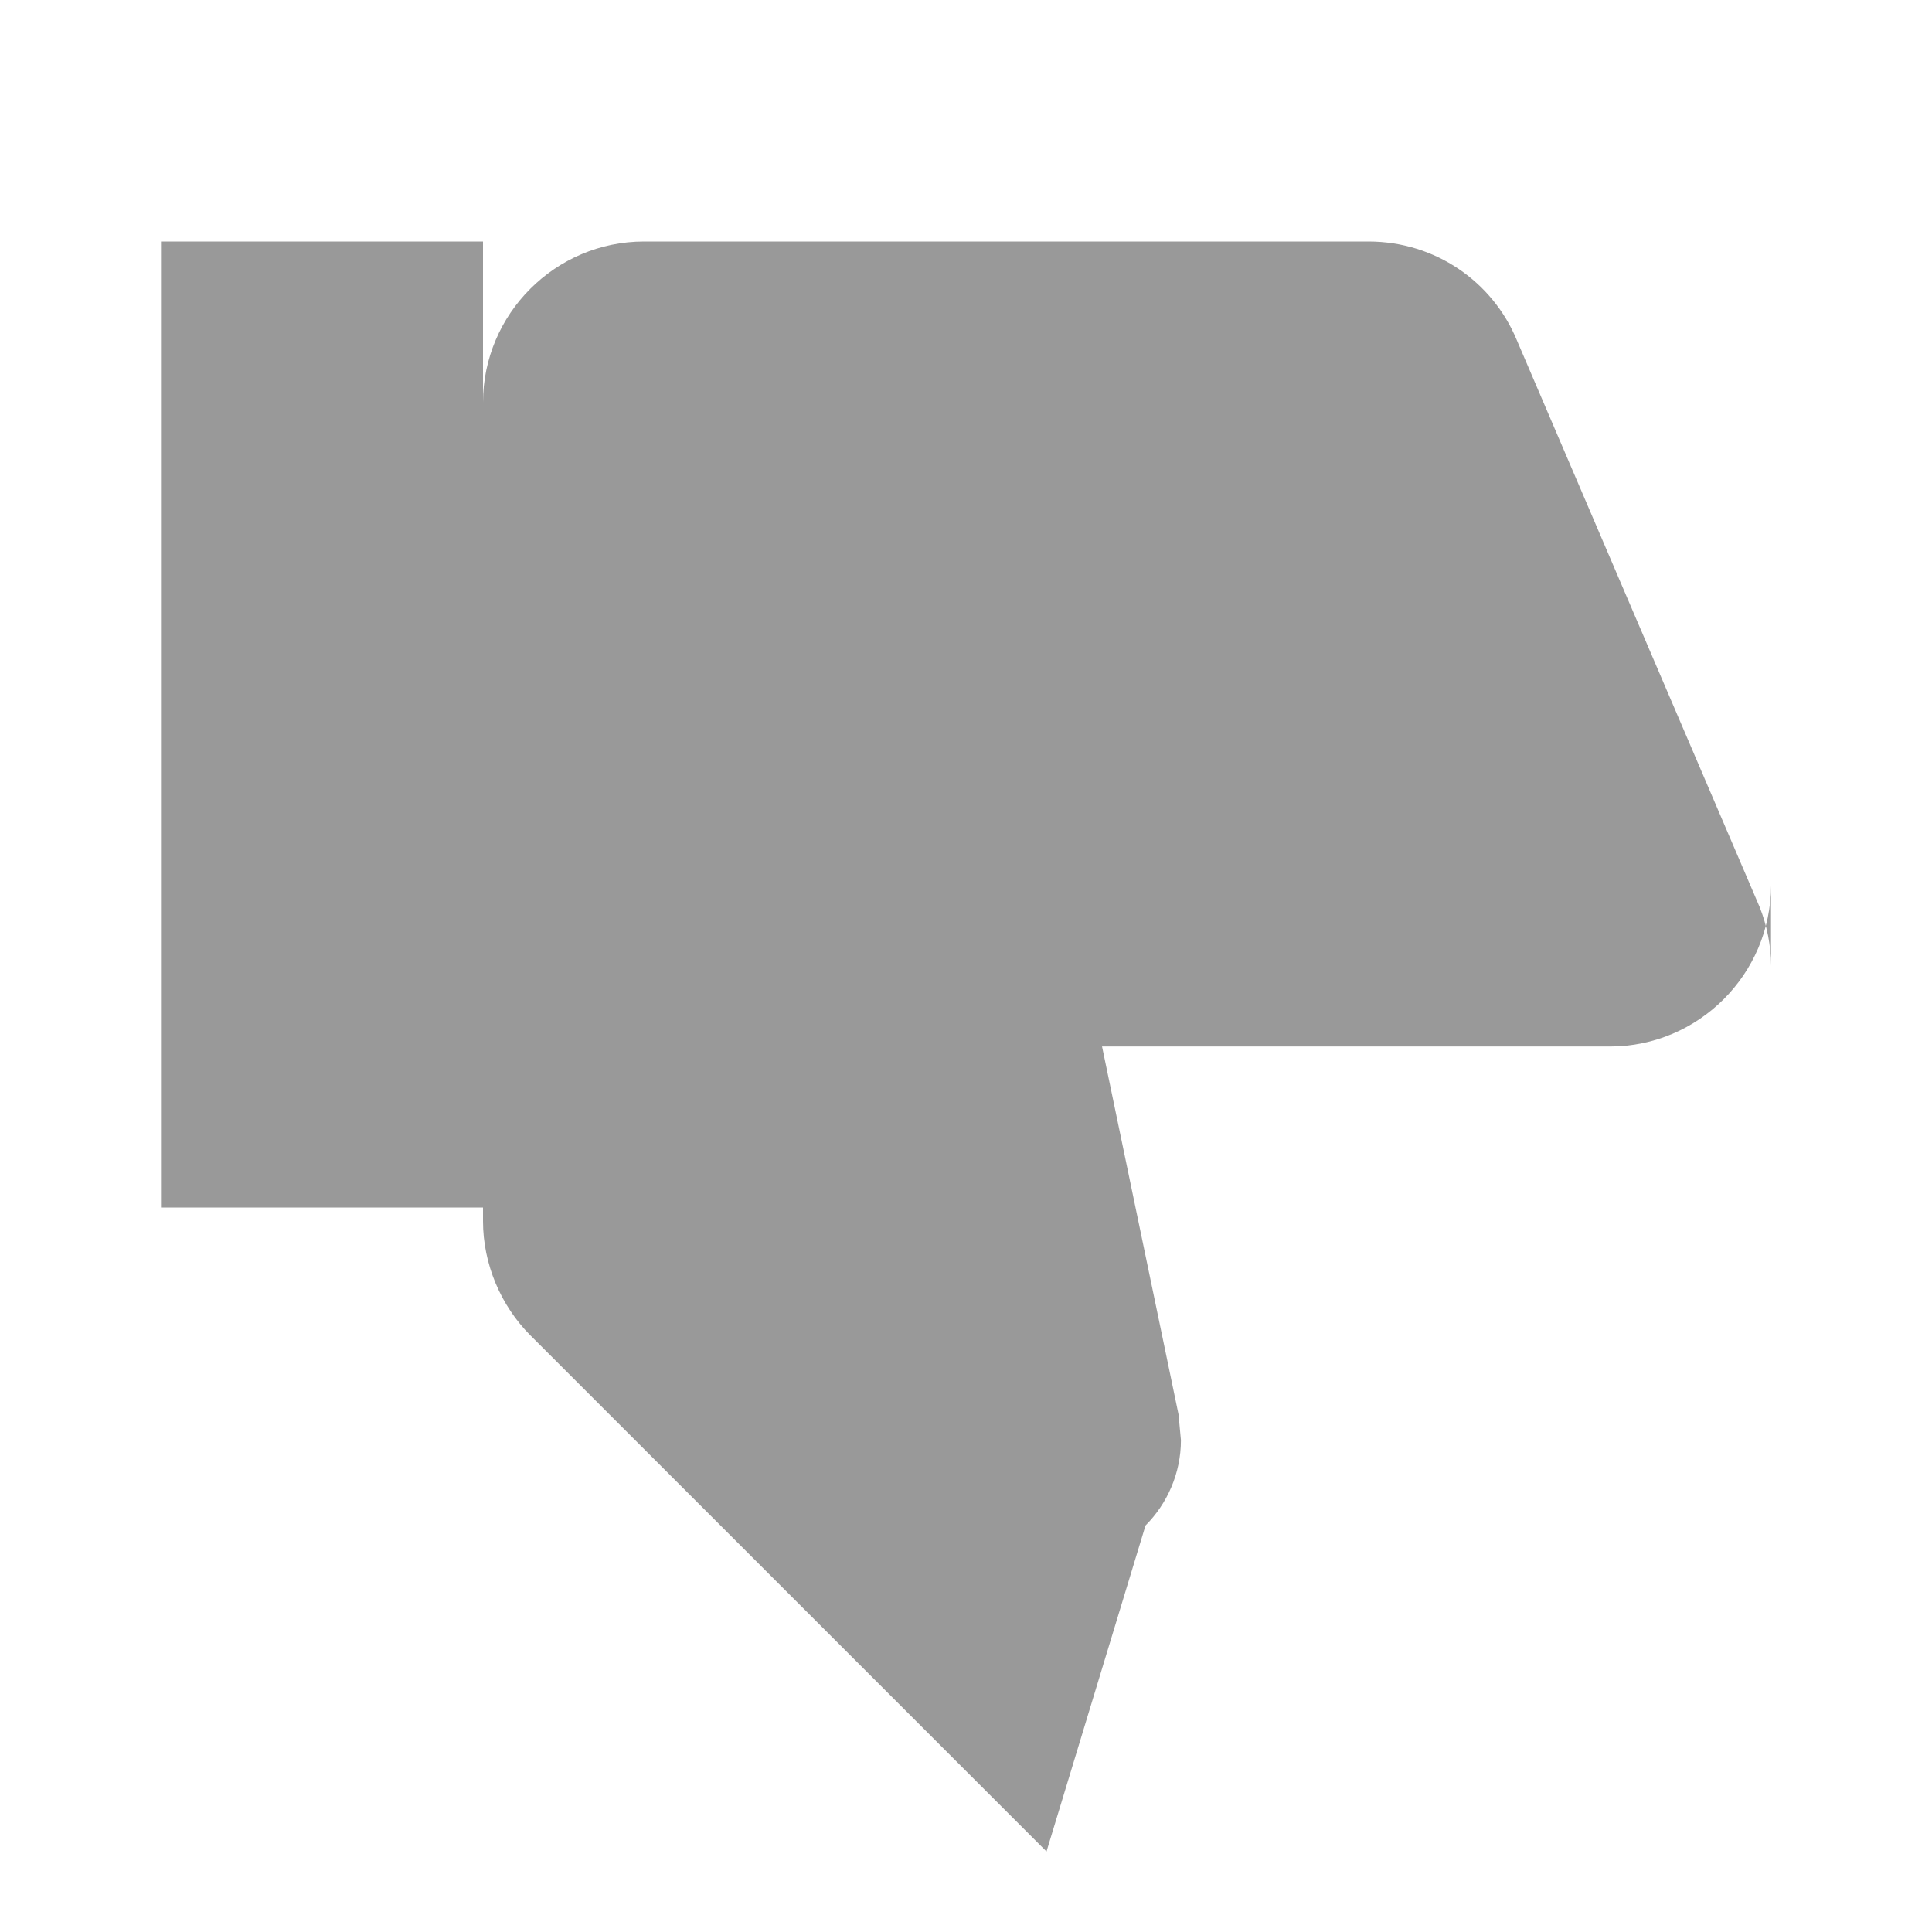 <svg xmlns="http://www.w3.org/2000/svg" viewBox="0 0 24 24" fill="#999" width="24" height="24">
  <path d="M2 3h4v12H2V3zm20 8c0 1.1-.9 2-2 2h-6.31l.95 4.57.03.32c0 .41-.17.79-.44 1.06L13 23l-6.41-6.41C6.22 16.22 6 15.7 6 15.17V5c0-1.1.9-2 2-2h9c.83 0 1.54.5 1.84 1.22l3.02 7.05c.09.23.14.47.14.73v2z"/>
</svg>